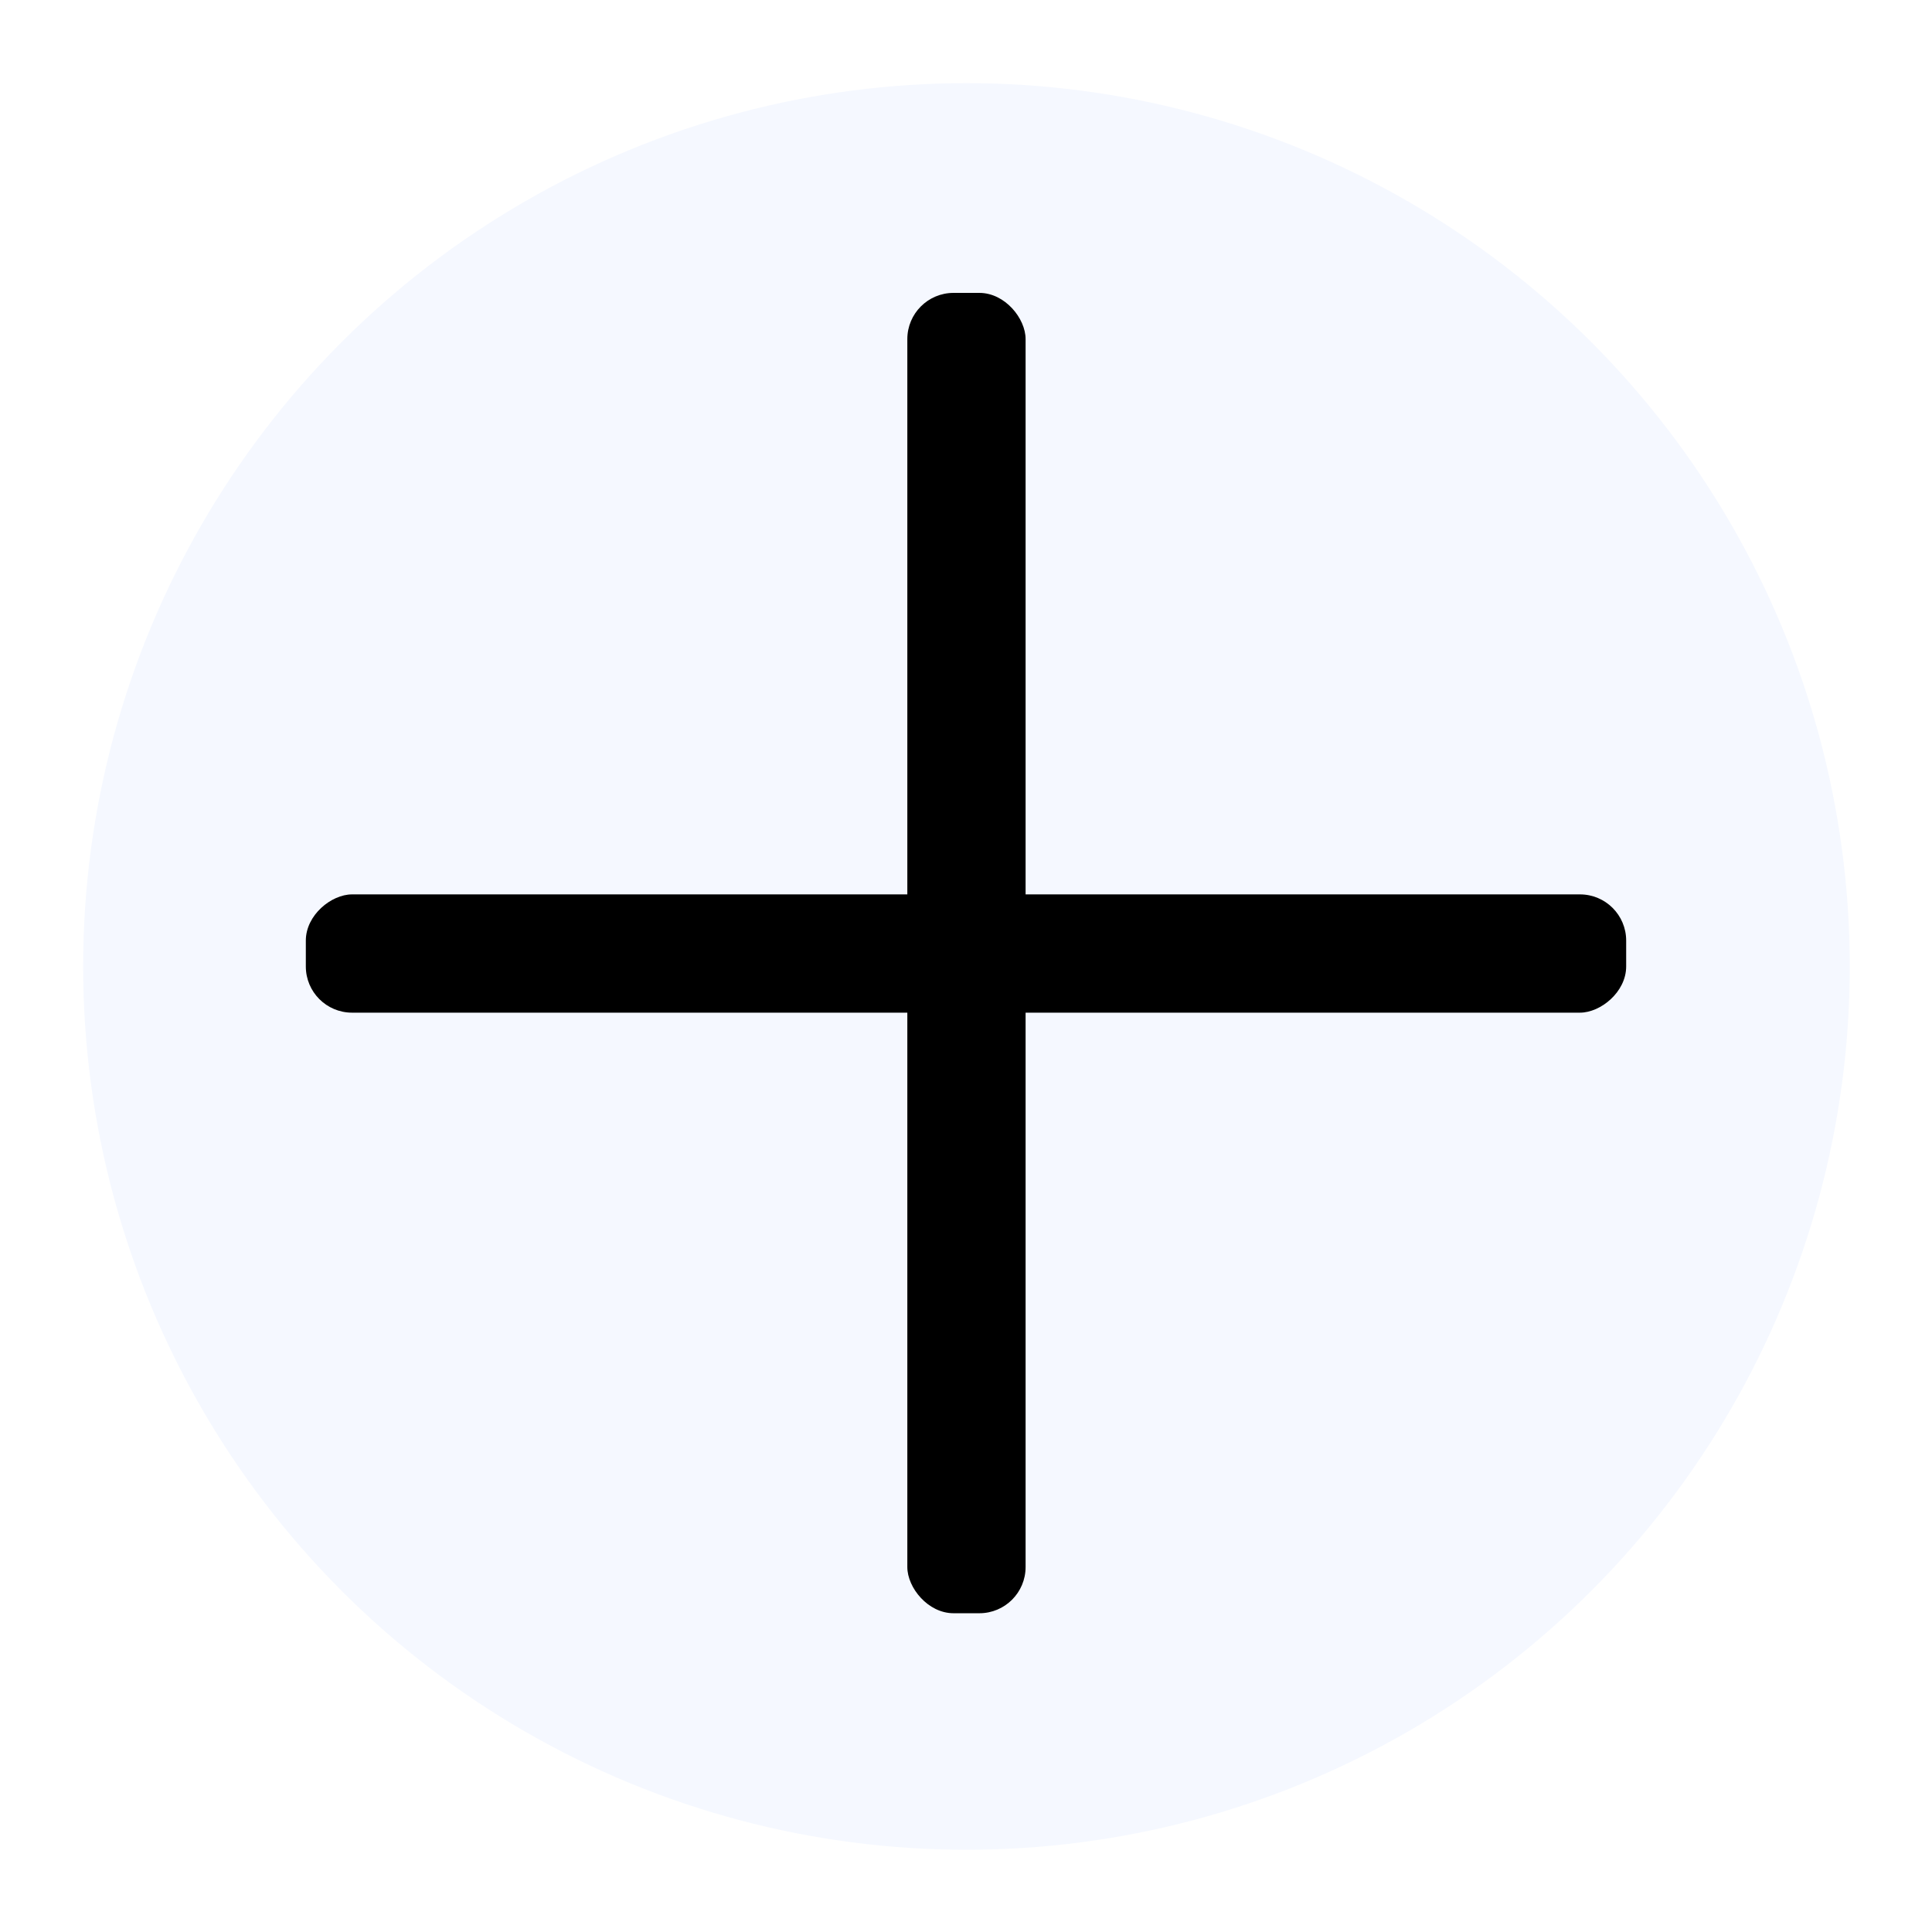 <svg class="add__icon" id="Plus_Icon" data-name="Plus Icon" viewBox="1454.4 326.4 209.1 209.1">
    <defs>
      <style>
        .cls-299{fill:#7effcc}
      </style>
      <filter id="Ellipse_7" width="209.1" height="209.1" x="1454.4" y="326.4" filterUnits="userSpaceOnUse">
        <feOffset dy="3"/>
        <feGaussianBlur result="blur" stdDeviation="3"/>
        <feFlood flood-color="#333" flood-opacity=".1"/>
        <feComposite in2="blur" operator="in"/>
        <feComposite in="SourceGraphic"/>
      </filter>
    </defs>
    <g filter="url(#Ellipse_7)">
      <circle id="Ellipse_7-2" cx="95.6" cy="95.6" r="95.6" fill="#f5f8ff" data-name="Ellipse 7" transform="translate(1463.4 332.4)"/>
    </g>
    <rect id="Rectangle_3" width="12.8" height="142.9" class="cls-299" data-name="Rectangle 3" rx="5" transform="translate(1552.6 358.1)"/>
    <rect id="Rectangle_4" width="12.8" height="142.9" class="cls-299" data-name="Rectangle 4" rx="5" transform="rotate(90 603.6 1026.8)"/>
</svg>